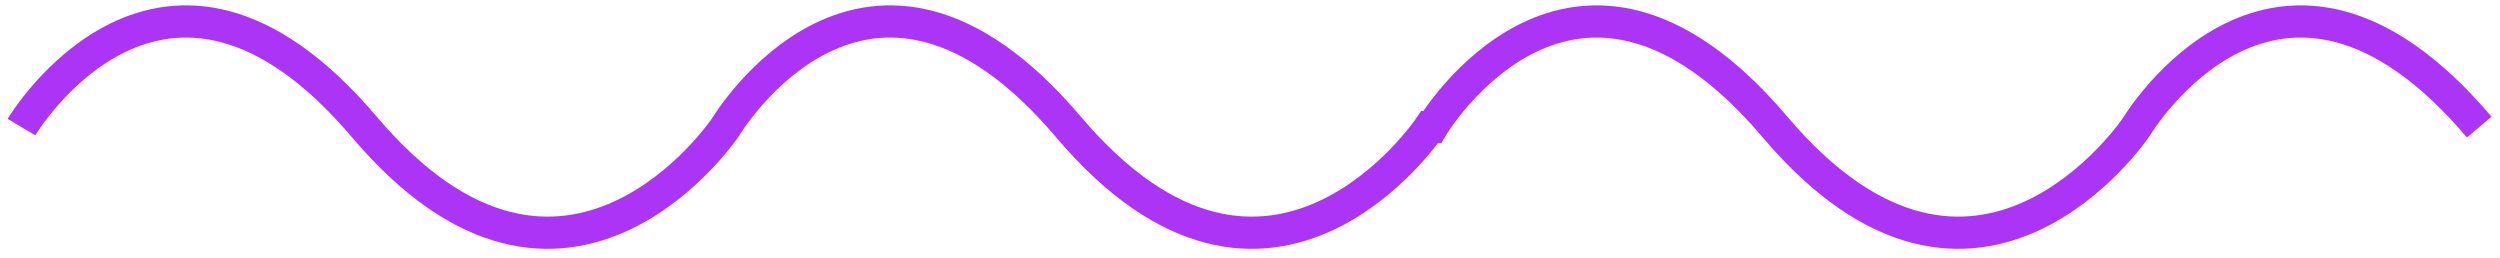 <svg width="233" height="24" viewBox="0 0 233 24" fill="none" xmlns="http://www.w3.org/2000/svg">
<path d="M2 11.845C2 11.845 15.188 -10.306 33.967 11.845C52.746 33.996 67.624 11.845 67.624 11.845C67.624 11.845 80.812 -10.306 99.591 11.845C118.37 33.996 133.248 11.845 133.248 11.845H133.471C133.471 11.845 146.659 -10.306 165.438 11.845C184.217 33.996 199.096 11.845 199.096 11.845C199.096 11.845 212.284 -10.306 231.063 11.845" stroke="#AC34F6" stroke-width="3" stroke-miterlimit="10"/>
</svg>
